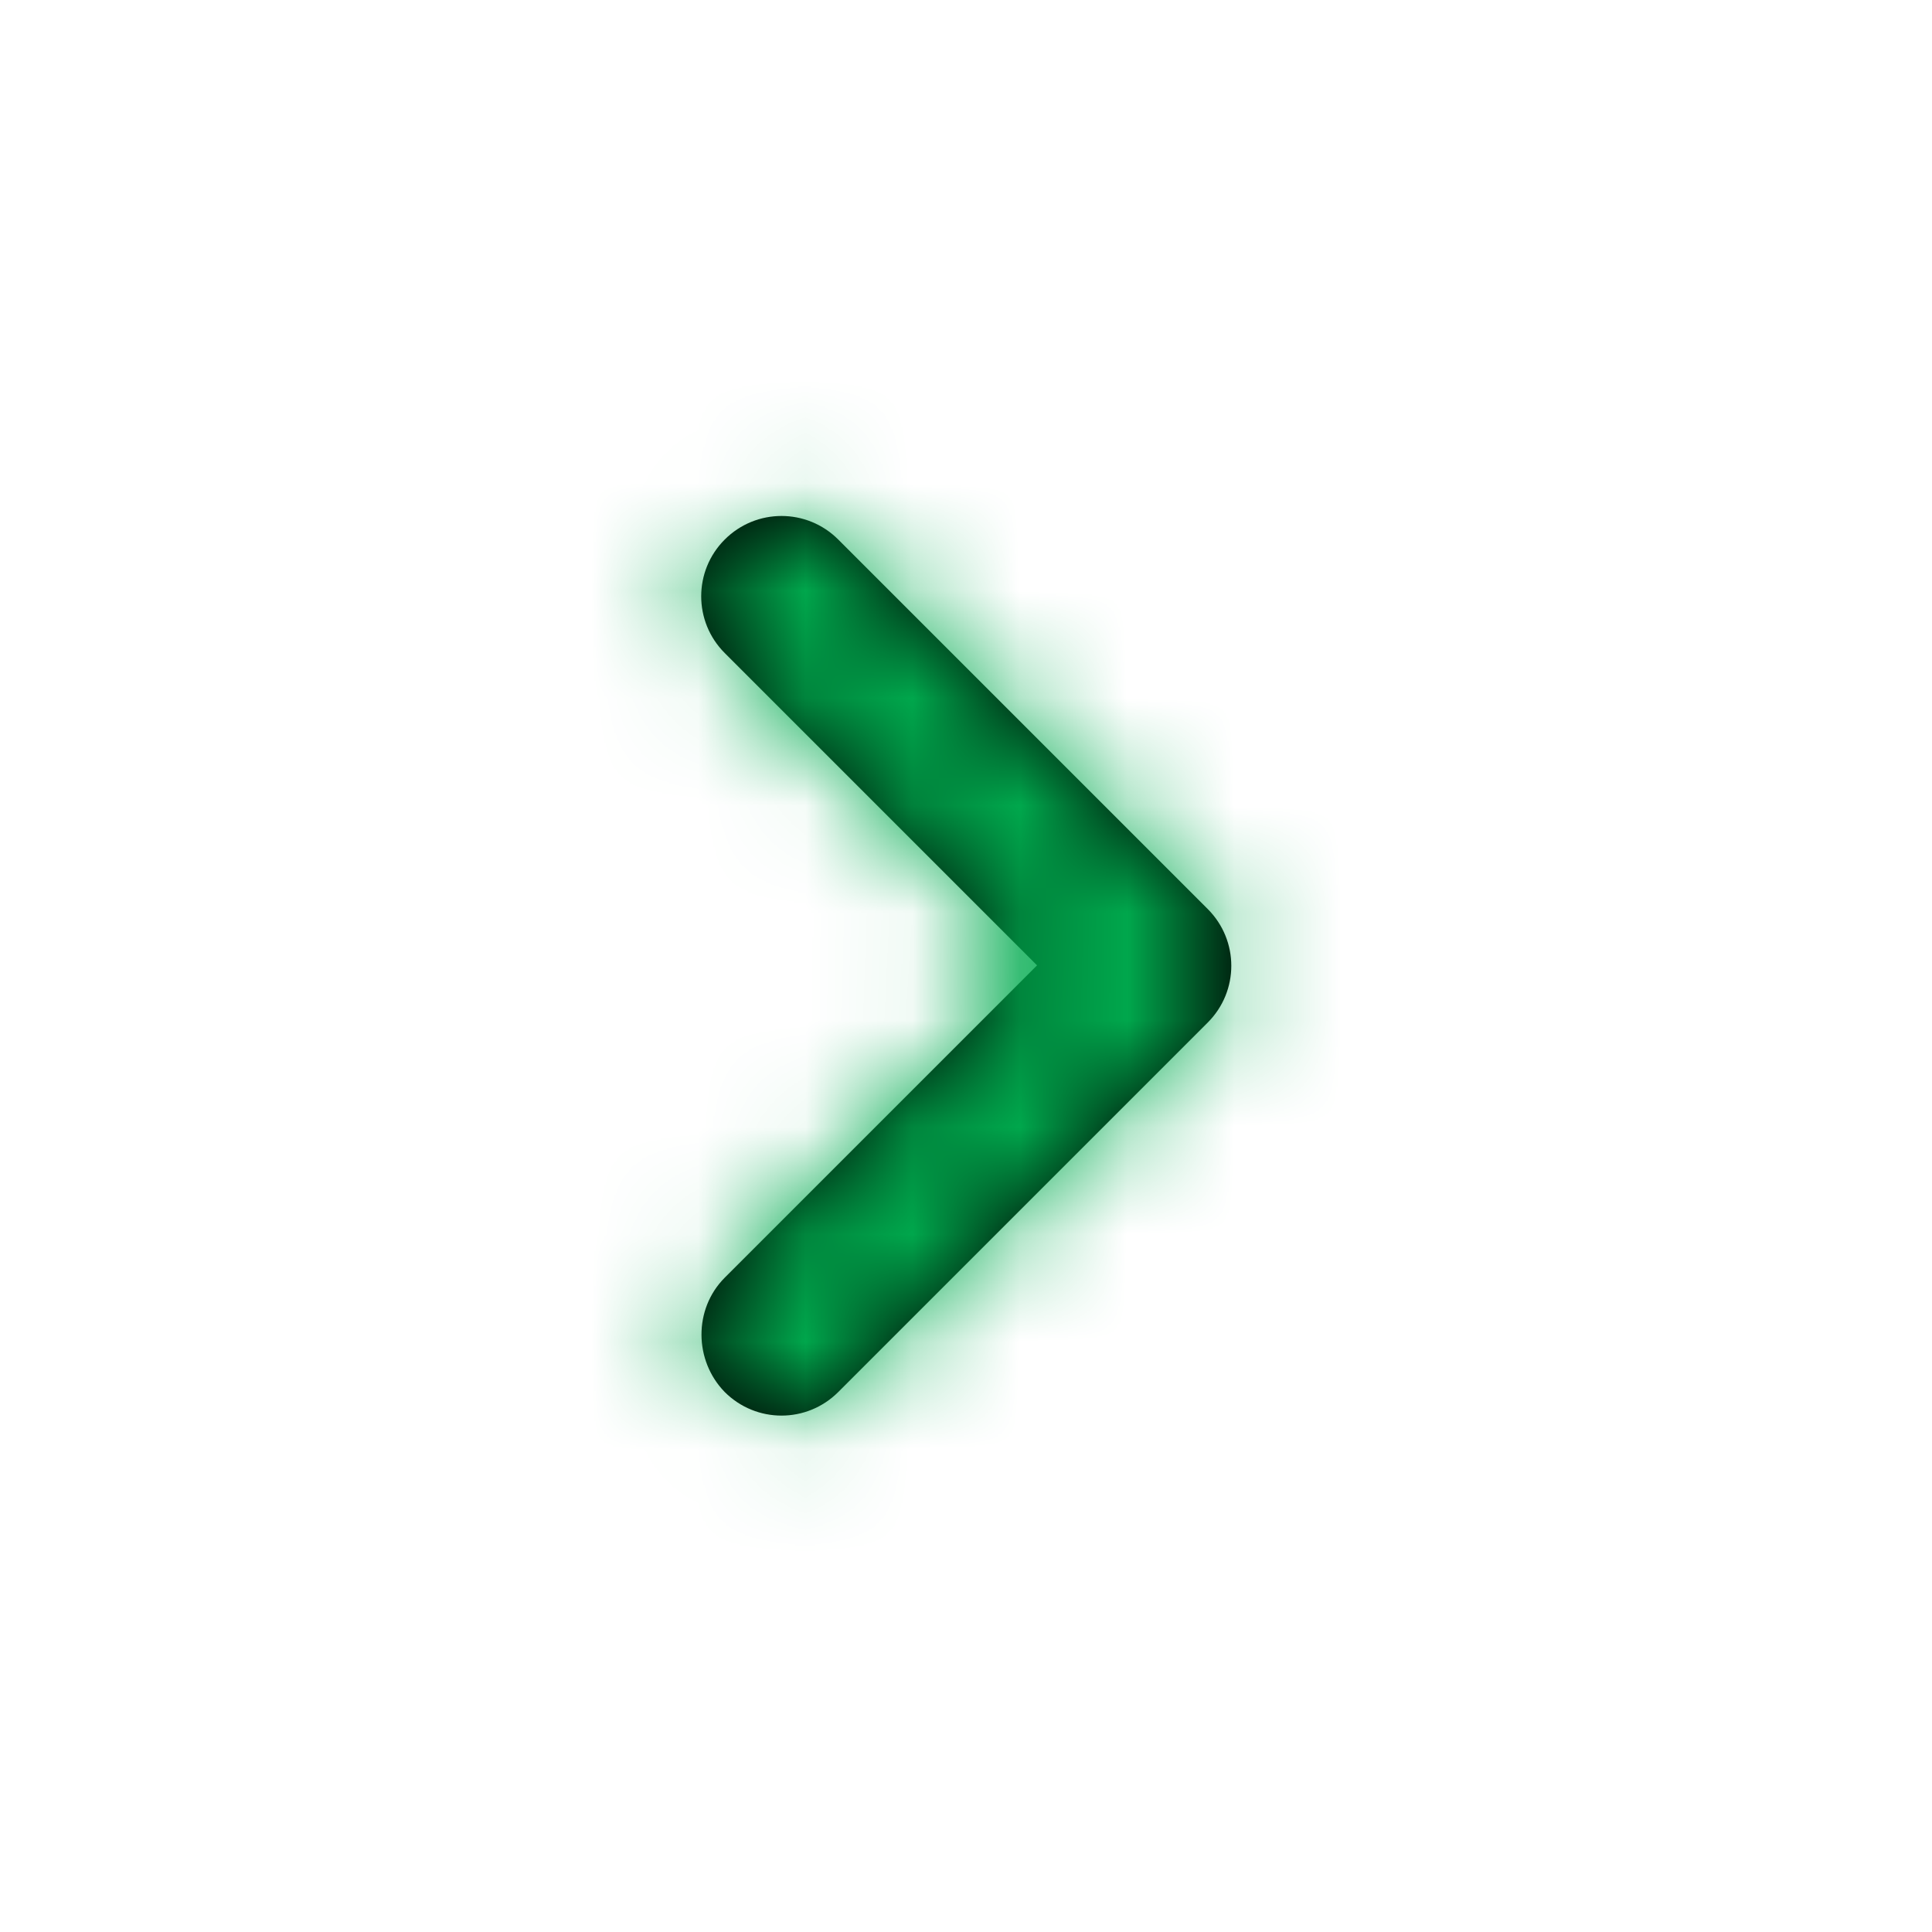<svg width="18" height="18" viewBox="0 0 18 18" fill="none" xmlns="http://www.w3.org/2000/svg">
<path d="M6.752 11.904L9.662 8.994L6.752 6.084C6.46 5.792 6.46 5.319 6.752 5.027C7.045 4.734 7.517 4.734 7.81 5.027L11.252 8.469C11.545 8.762 11.545 9.234 11.252 9.527L7.81 12.969C7.517 13.262 7.045 13.262 6.752 12.969C6.467 12.677 6.46 12.197 6.752 11.904Z" fill="black"/>
<mask id="mask0_2529_27301" style="mask-type:alpha" maskUnits="userSpaceOnUse" x="6" y="4" width="6" height="10">
<path d="M6.752 11.904L9.662 8.994L6.752 6.084C6.46 5.792 6.46 5.319 6.752 5.027C7.045 4.734 7.517 4.734 7.81 5.027L11.252 8.469C11.545 8.762 11.545 9.234 11.252 9.527L7.81 12.969C7.517 13.262 7.045 13.262 6.752 12.969C6.467 12.677 6.46 12.197 6.752 11.904Z" fill="white"/>
</mask>
<g mask="url(#mask0_2529_27301)">
<rect width="18" height="18" fill="#00AB4E"/>
</g>
</svg>
